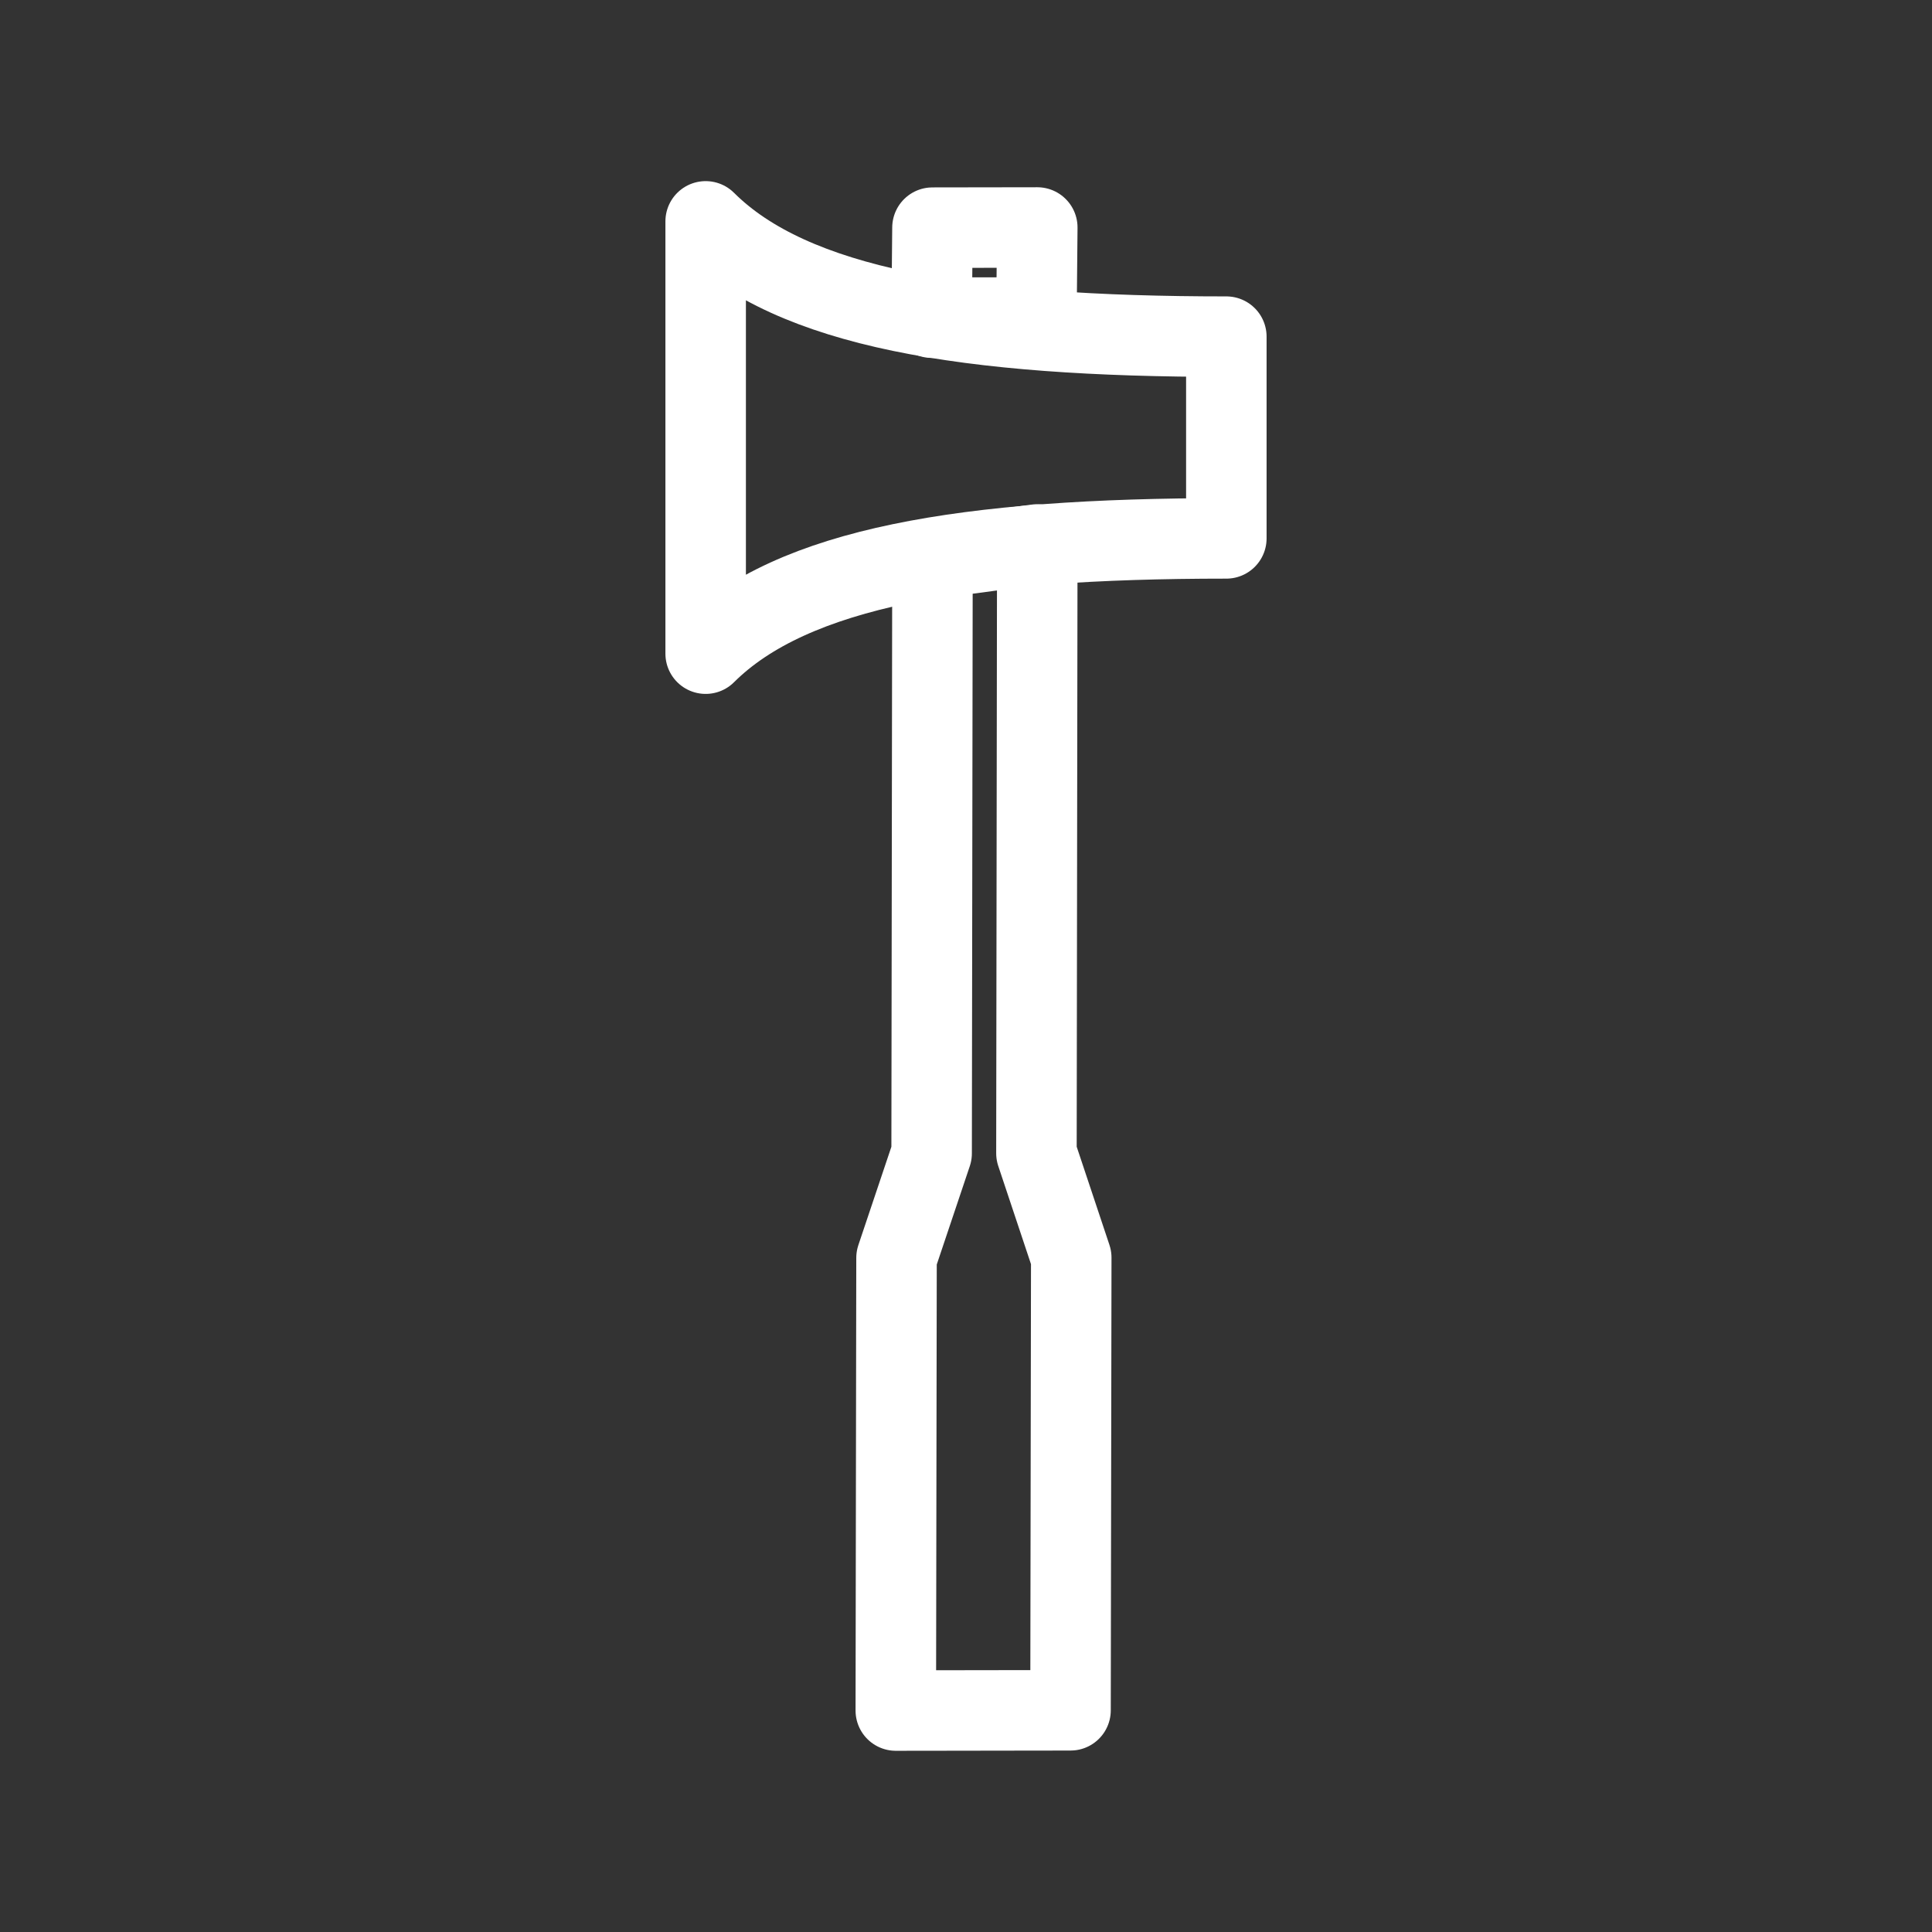 <?xml version="1.0" encoding="UTF-8"?><svg id="b" xmlns="http://www.w3.org/2000/svg" viewBox="0 0 48 48"><rect x="0" y="0" width="48" height="48" fill="#333333" stroke="none"/><defs><style>.f{stroke-width:2px;fill:none;stroke:#fff;stroke-linecap:round;stroke-linejoin:round;}</style></defs><path id="c" class="f" d="m30.468,8.364v5.012c-6.468,0-10.78.716-12.936,2.864V5.5c2.156,2.148,6.468,2.864,12.936,2.864"/><path id="d" class="f" d="m25.771,13.528l-.021,15.124.865,2.594-.018,11.246-.869.001-2.604.004-.868.001.018-11.246.872-2.597.021-14.779,2.604-.349h0"/><path id="e" class="f" d="m23.146,7.892l.021-2.236,2.604-.004-.021,2.236-2.604.004h0"/></svg>